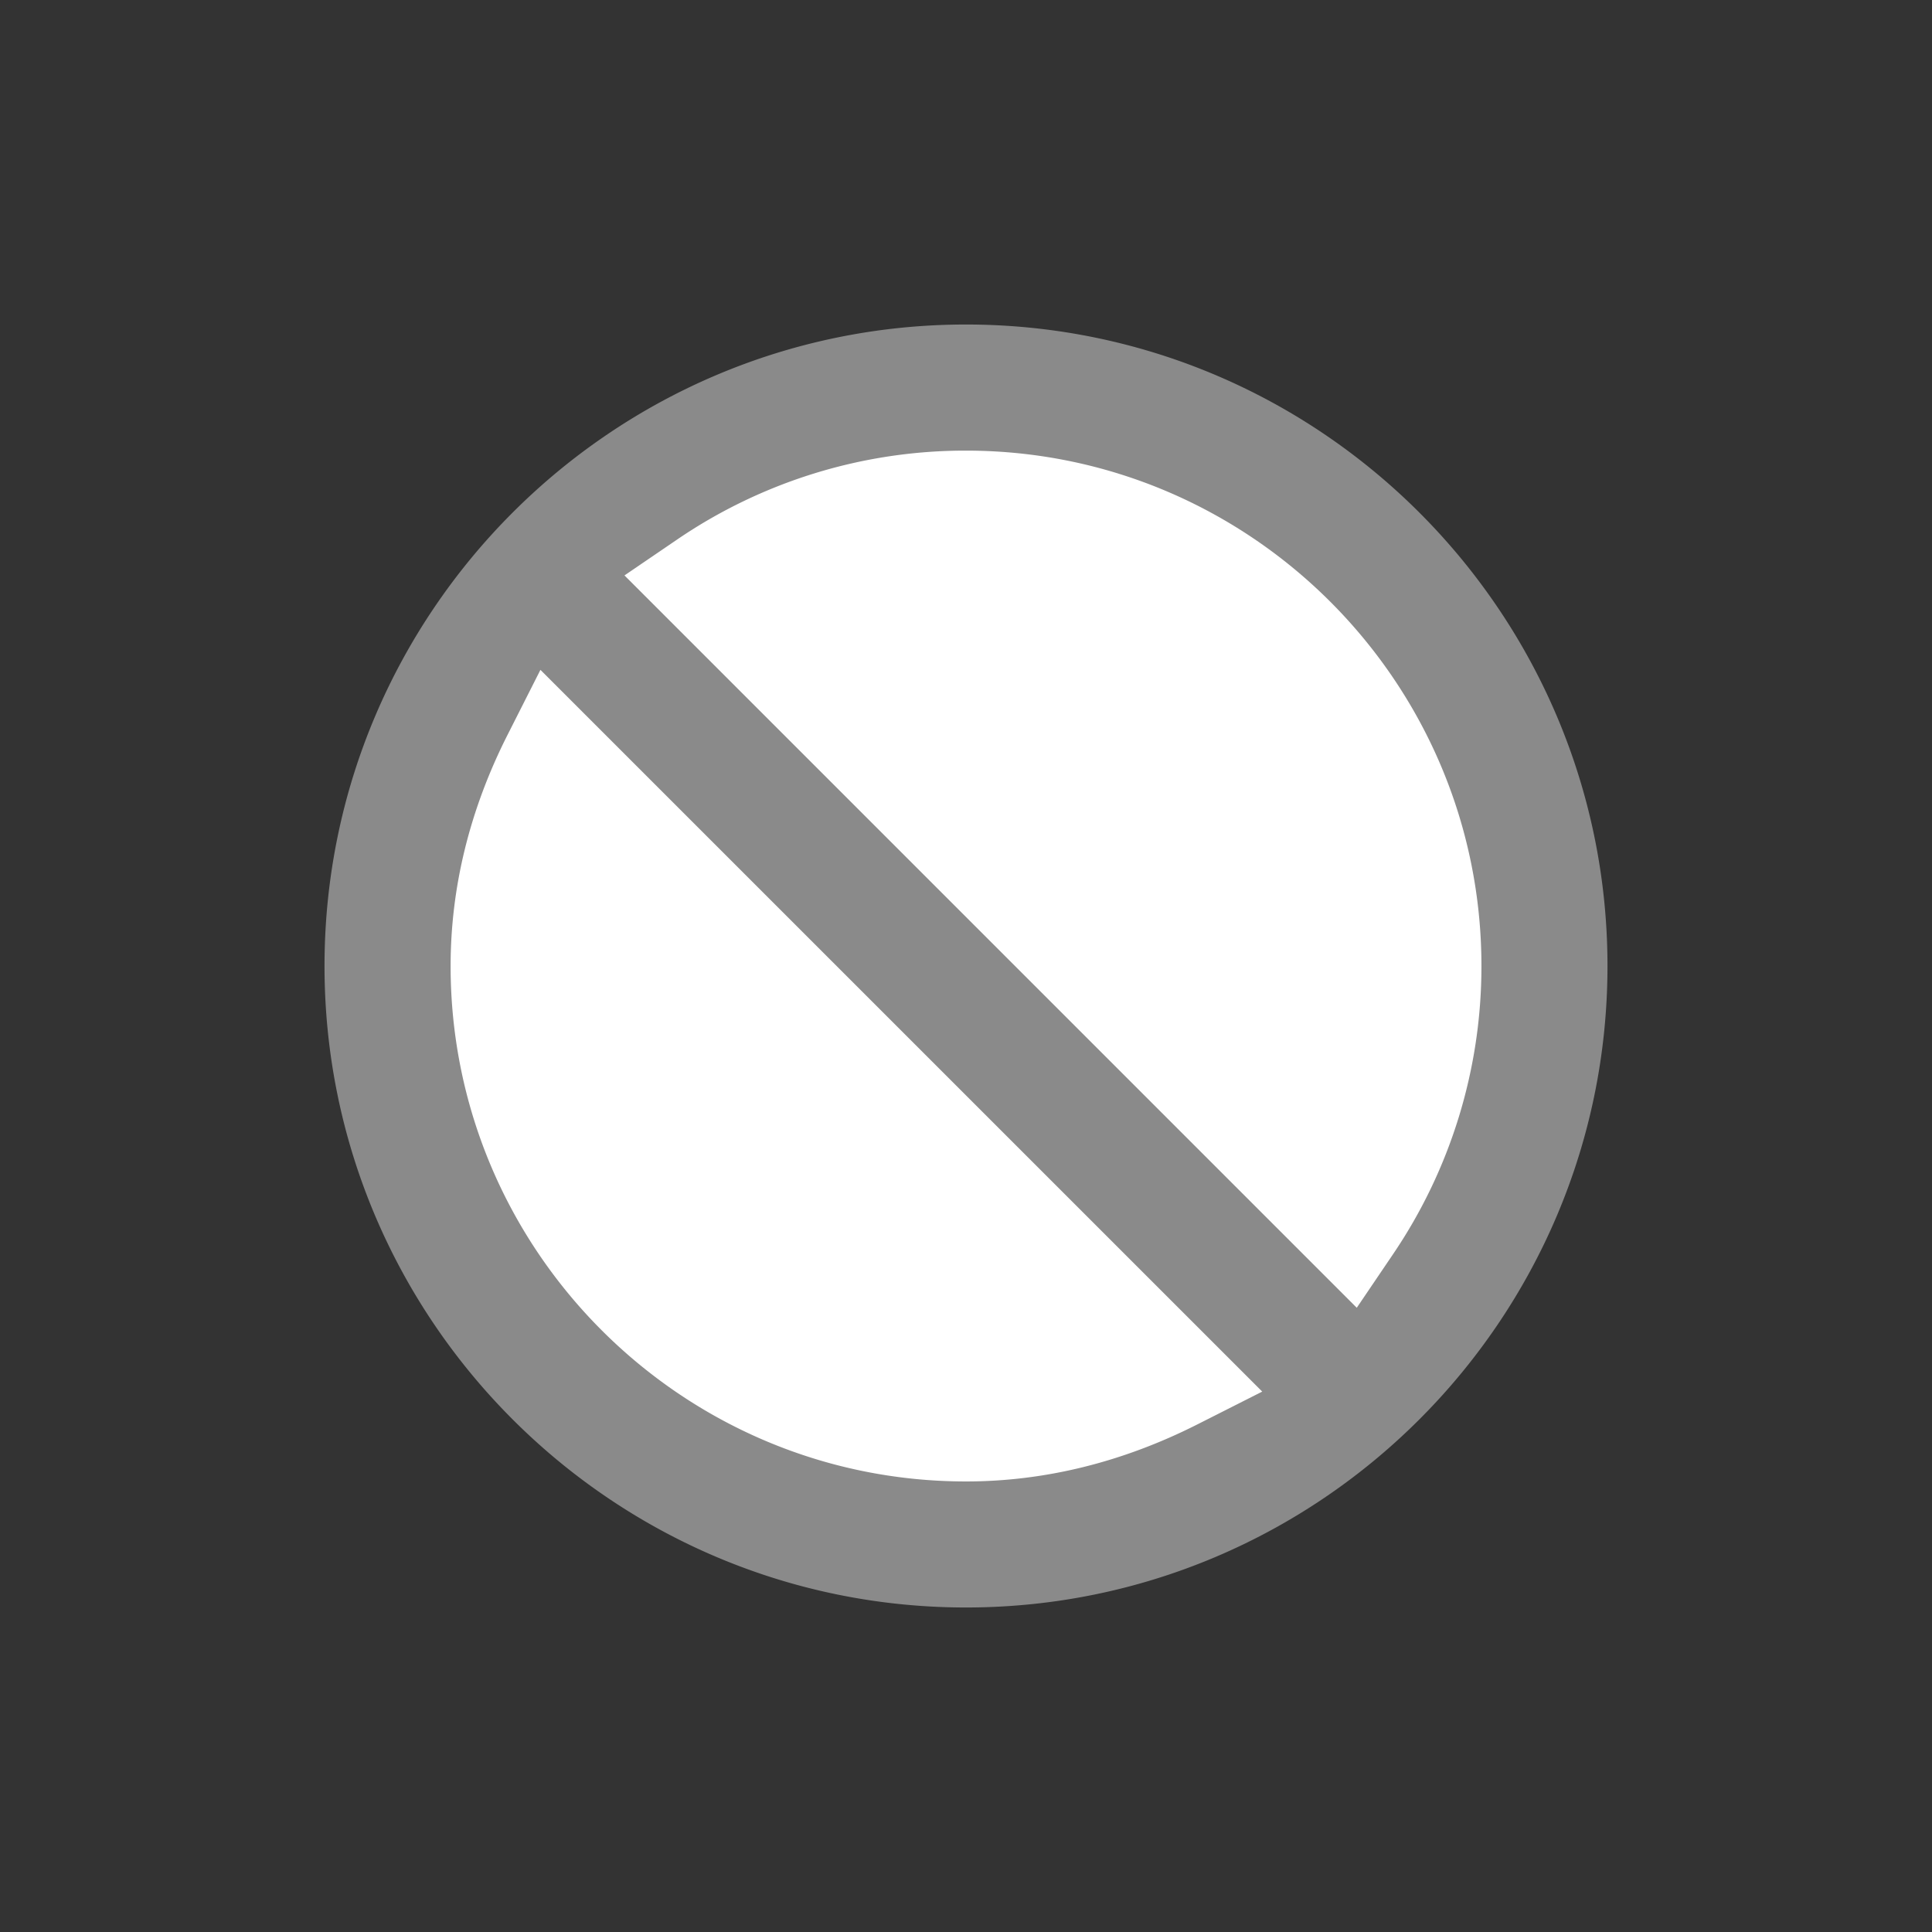<?xml version="1.0" standalone="no"?><!DOCTYPE svg PUBLIC "-//W3C//DTD SVG 1.1//EN" "http://www.w3.org/Graphics/SVG/1.1/DTD/svg11.dtd"><svg t="1560505763020" class="icon" style="" viewBox="0 0 1024 1024" version="1.1" xmlns="http://www.w3.org/2000/svg" p-id="3718" xmlns:xlink="http://www.w3.org/1999/xlink" width="64" height="64"><rect x="0" y="0" width="1024" height="1024" fill="#333333" stroke="none"/><defs><style type="text/css">@font-face { font-weight: 400; font-style: normal; font-family: Inter-Loom; src: url("https://cdn.loom.com/assets/fonts/inter/Inter-UI-Regular.woff2") format("woff2"); }
@font-face { font-weight: 400; font-style: italic; font-family: Inter-Loom; src: url("https://cdn.loom.com/assets/fonts/inter/Inter-UI-Italic.woff2") format("woff2"); }
@font-face { font-weight: 500; font-style: normal; font-family: Inter-Loom; src: url("https://cdn.loom.com/assets/fonts/inter/Inter-UI-Medium.woff2") format("woff2"); }
@font-face { font-weight: 500; font-style: italic; font-family: Inter-Loom; src: url("https://cdn.loom.com/assets/fonts/inter/Inter-UI-MediumItalic.woff2") format("woff2"); }
@font-face { font-weight: 700; font-style: normal; font-family: Inter-Loom; src: url("https://cdn.loom.com/assets/fonts/inter/Inter-UI-Bold.woff2") format("woff2"); }
@font-face { font-weight: 700; font-style: italic; font-family: Inter-Loom; src: url("https://cdn.loom.com/assets/fonts/inter/Inter-UI-BoldItalic.woff2") format("woff2"); }
@font-face { font-weight: 900; font-style: normal; font-family: Inter-Loom; src: url("https://cdn.loom.com/assets/fonts/inter/Inter-UI-Black.woff2") format("woff2"); }
@font-face { font-weight: 900; font-style: italic; font-family: Inter-Loom; src: url("https://cdn.loom.com/assets/fonts/inter/Inter-UI-BlackItalic.woff2") format("woff2"); }
</style></defs><path d="M512 512m-312 0a312 312 0 1 0 624 0 312 312 0 1 0-624 0Z" fill="#FFFFFF" p-id="3719"></path><path d="M512 852c-187.464 0-340-152.512-340-340S324.512 172 512 172s340 152.512 340 340-152.528 340-340 340zM269.048 389.424c-20.104 39.672-30.216 80.928-30.216 122.6 0 150.64 122.544 273.176 273.176 273.176 41.664 0 82.928-10.168 122.6-30.224l34.4-17.4-382.568-382.544-17.392 34.392z m450.064 303.72l18.952-27.984a271.824 271.824 0 0 0 47.128-153.136c0-150.64-122.536-273.184-273.176-273.184a270.984 270.984 0 0 0-153.176 47.16l-27.856 18.984 388.128 388.16z" fill="#8A8A8A" p-id="3720"></path></svg>